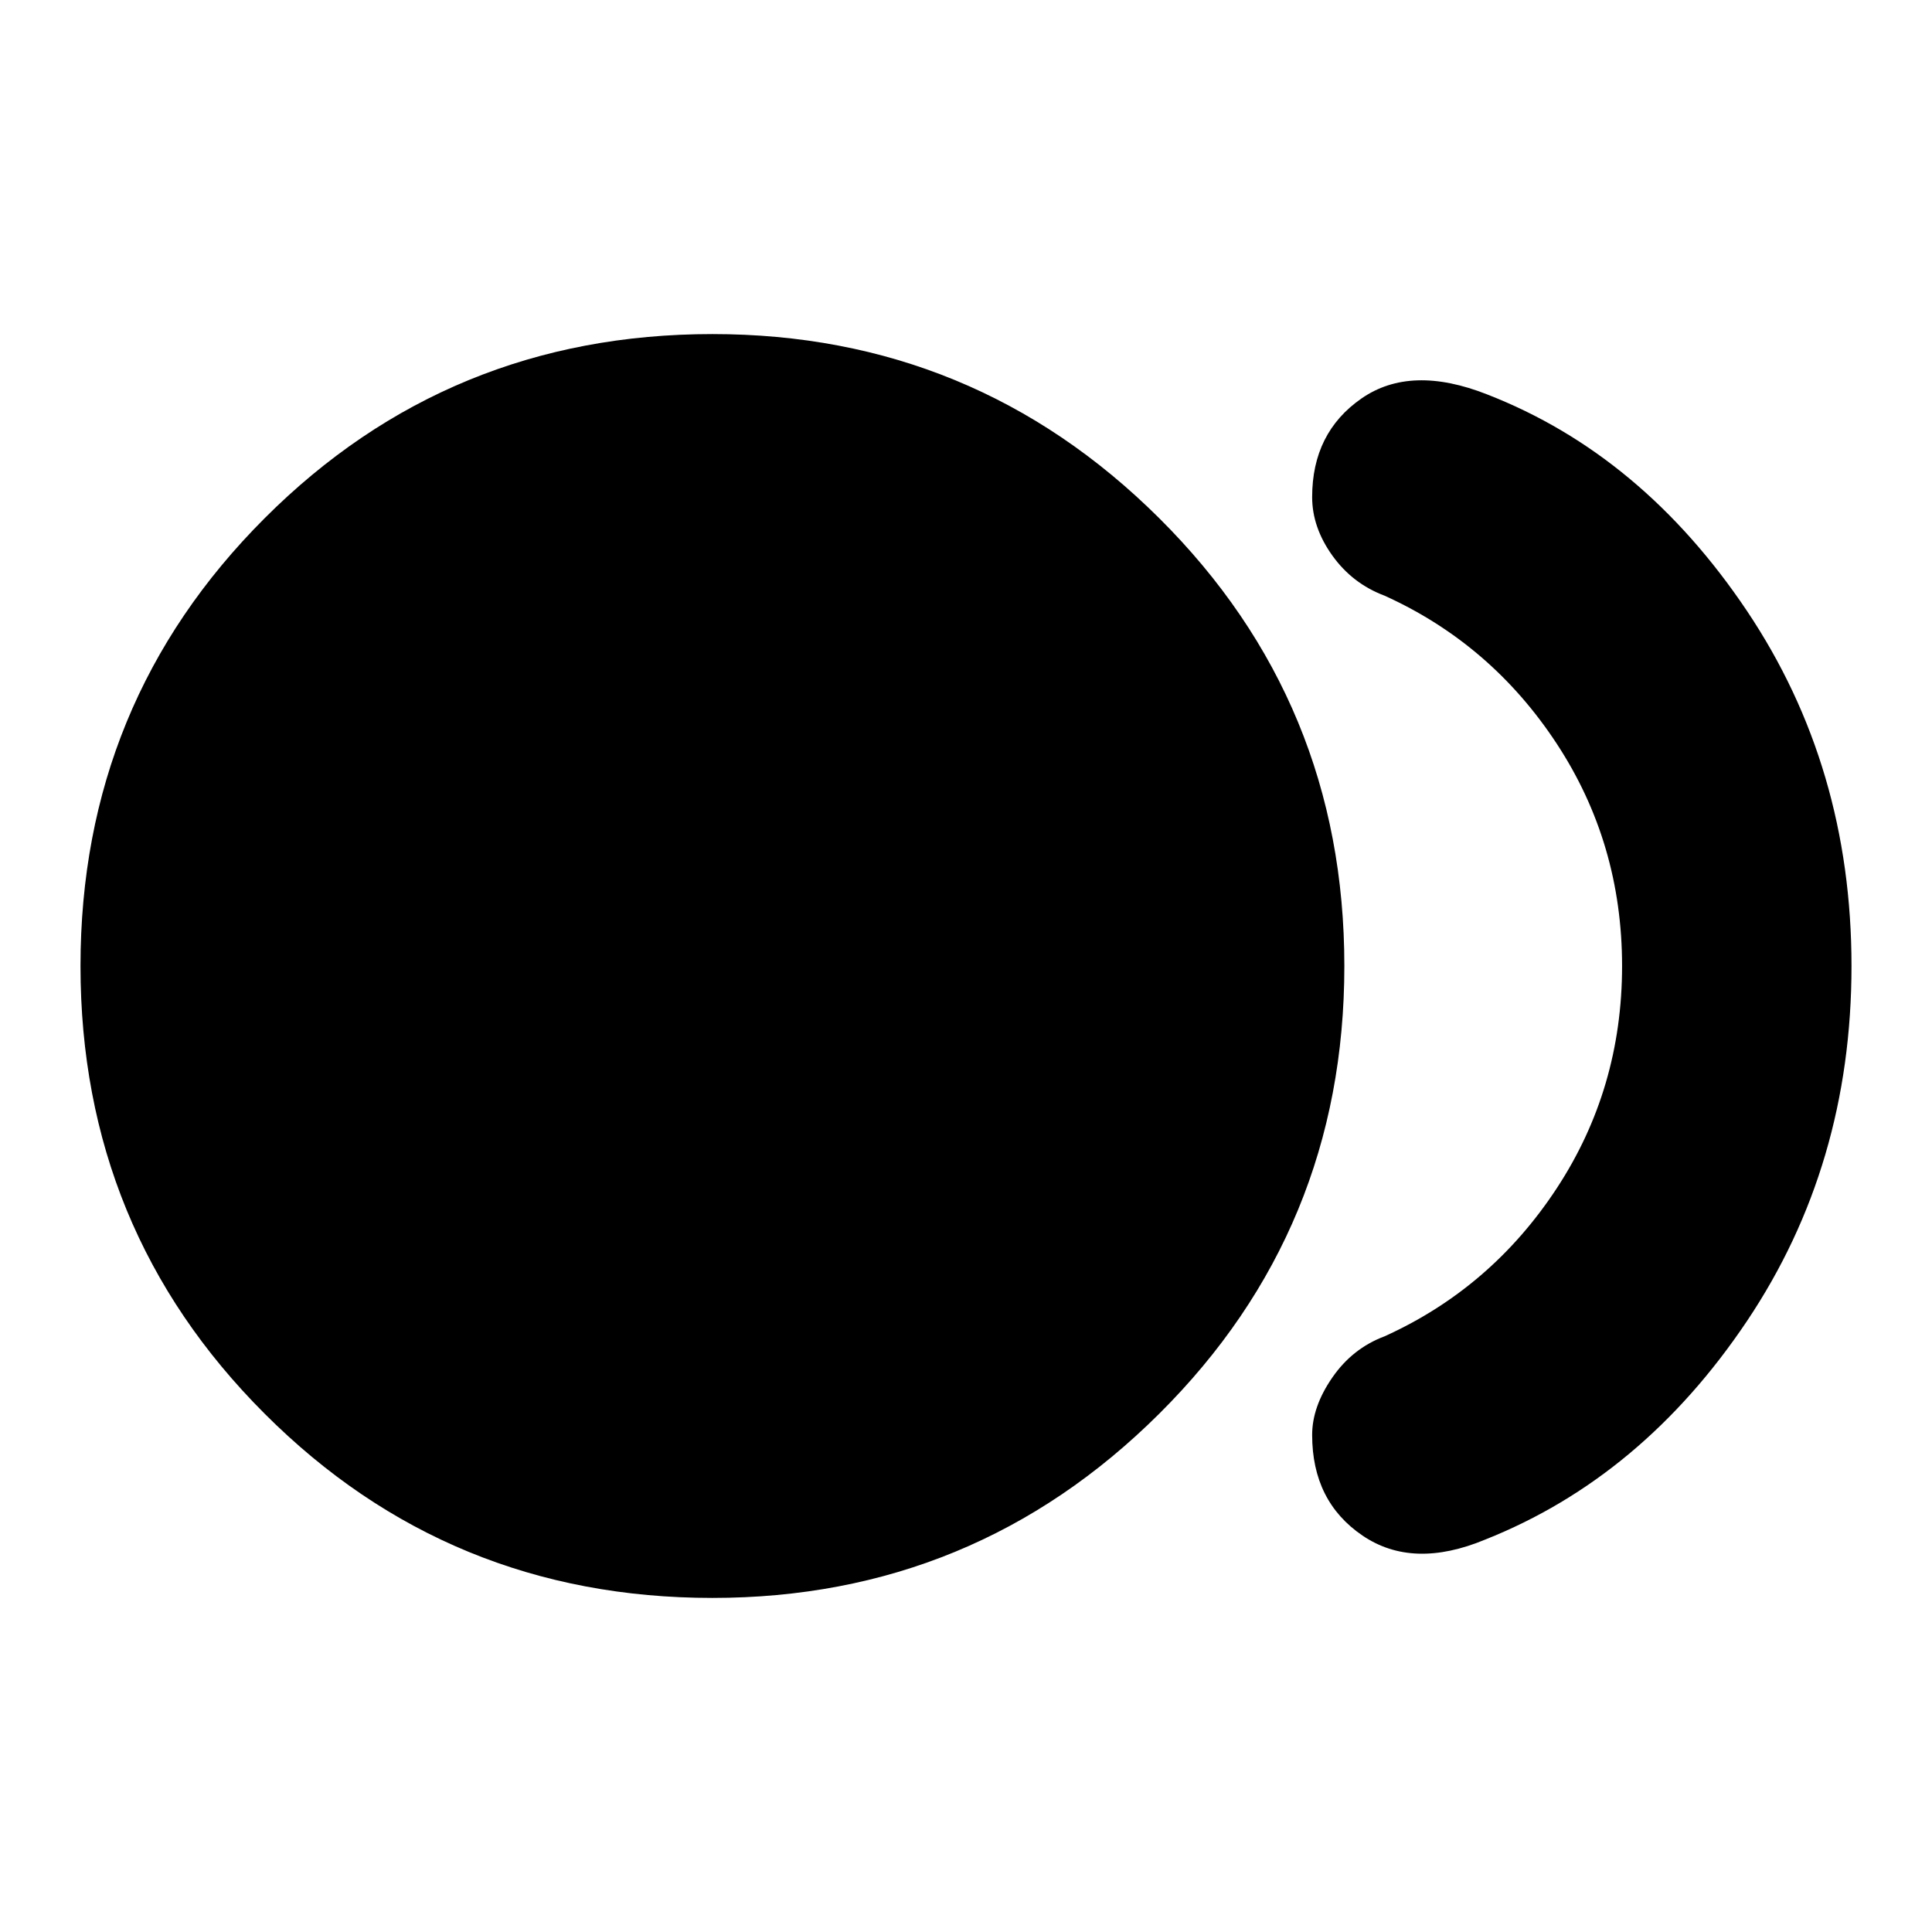 <svg xmlns="http://www.w3.org/2000/svg" height="24" width="24"><path d="M8.85 19.85Q5.575 19.85 3.288 17.562Q1 15.275 1 12Q1 8.725 3.288 6.437Q5.575 4.15 8.85 4.15Q12.1 4.15 14.4 6.437Q16.7 8.725 16.7 12Q16.7 15.275 14.4 17.562Q12.1 19.85 8.85 19.85ZM16.3 17.825Q16.3 17.475 16.55 17.113Q16.8 16.75 17.2 16.6Q18.525 16 19.338 14.762Q20.15 13.525 20.15 12Q20.15 10.475 19.338 9.238Q18.525 8 17.2 7.4Q16.8 7.25 16.55 6.9Q16.3 6.55 16.3 6.175Q16.3 5.375 16.913 4.95Q17.525 4.525 18.475 4.9Q20.4 5.65 21.7 7.587Q23 9.525 23 12Q23 14.475 21.7 16.413Q20.4 18.35 18.45 19.125Q17.55 19.5 16.925 19.075Q16.3 18.65 16.3 17.825Z"/></svg>